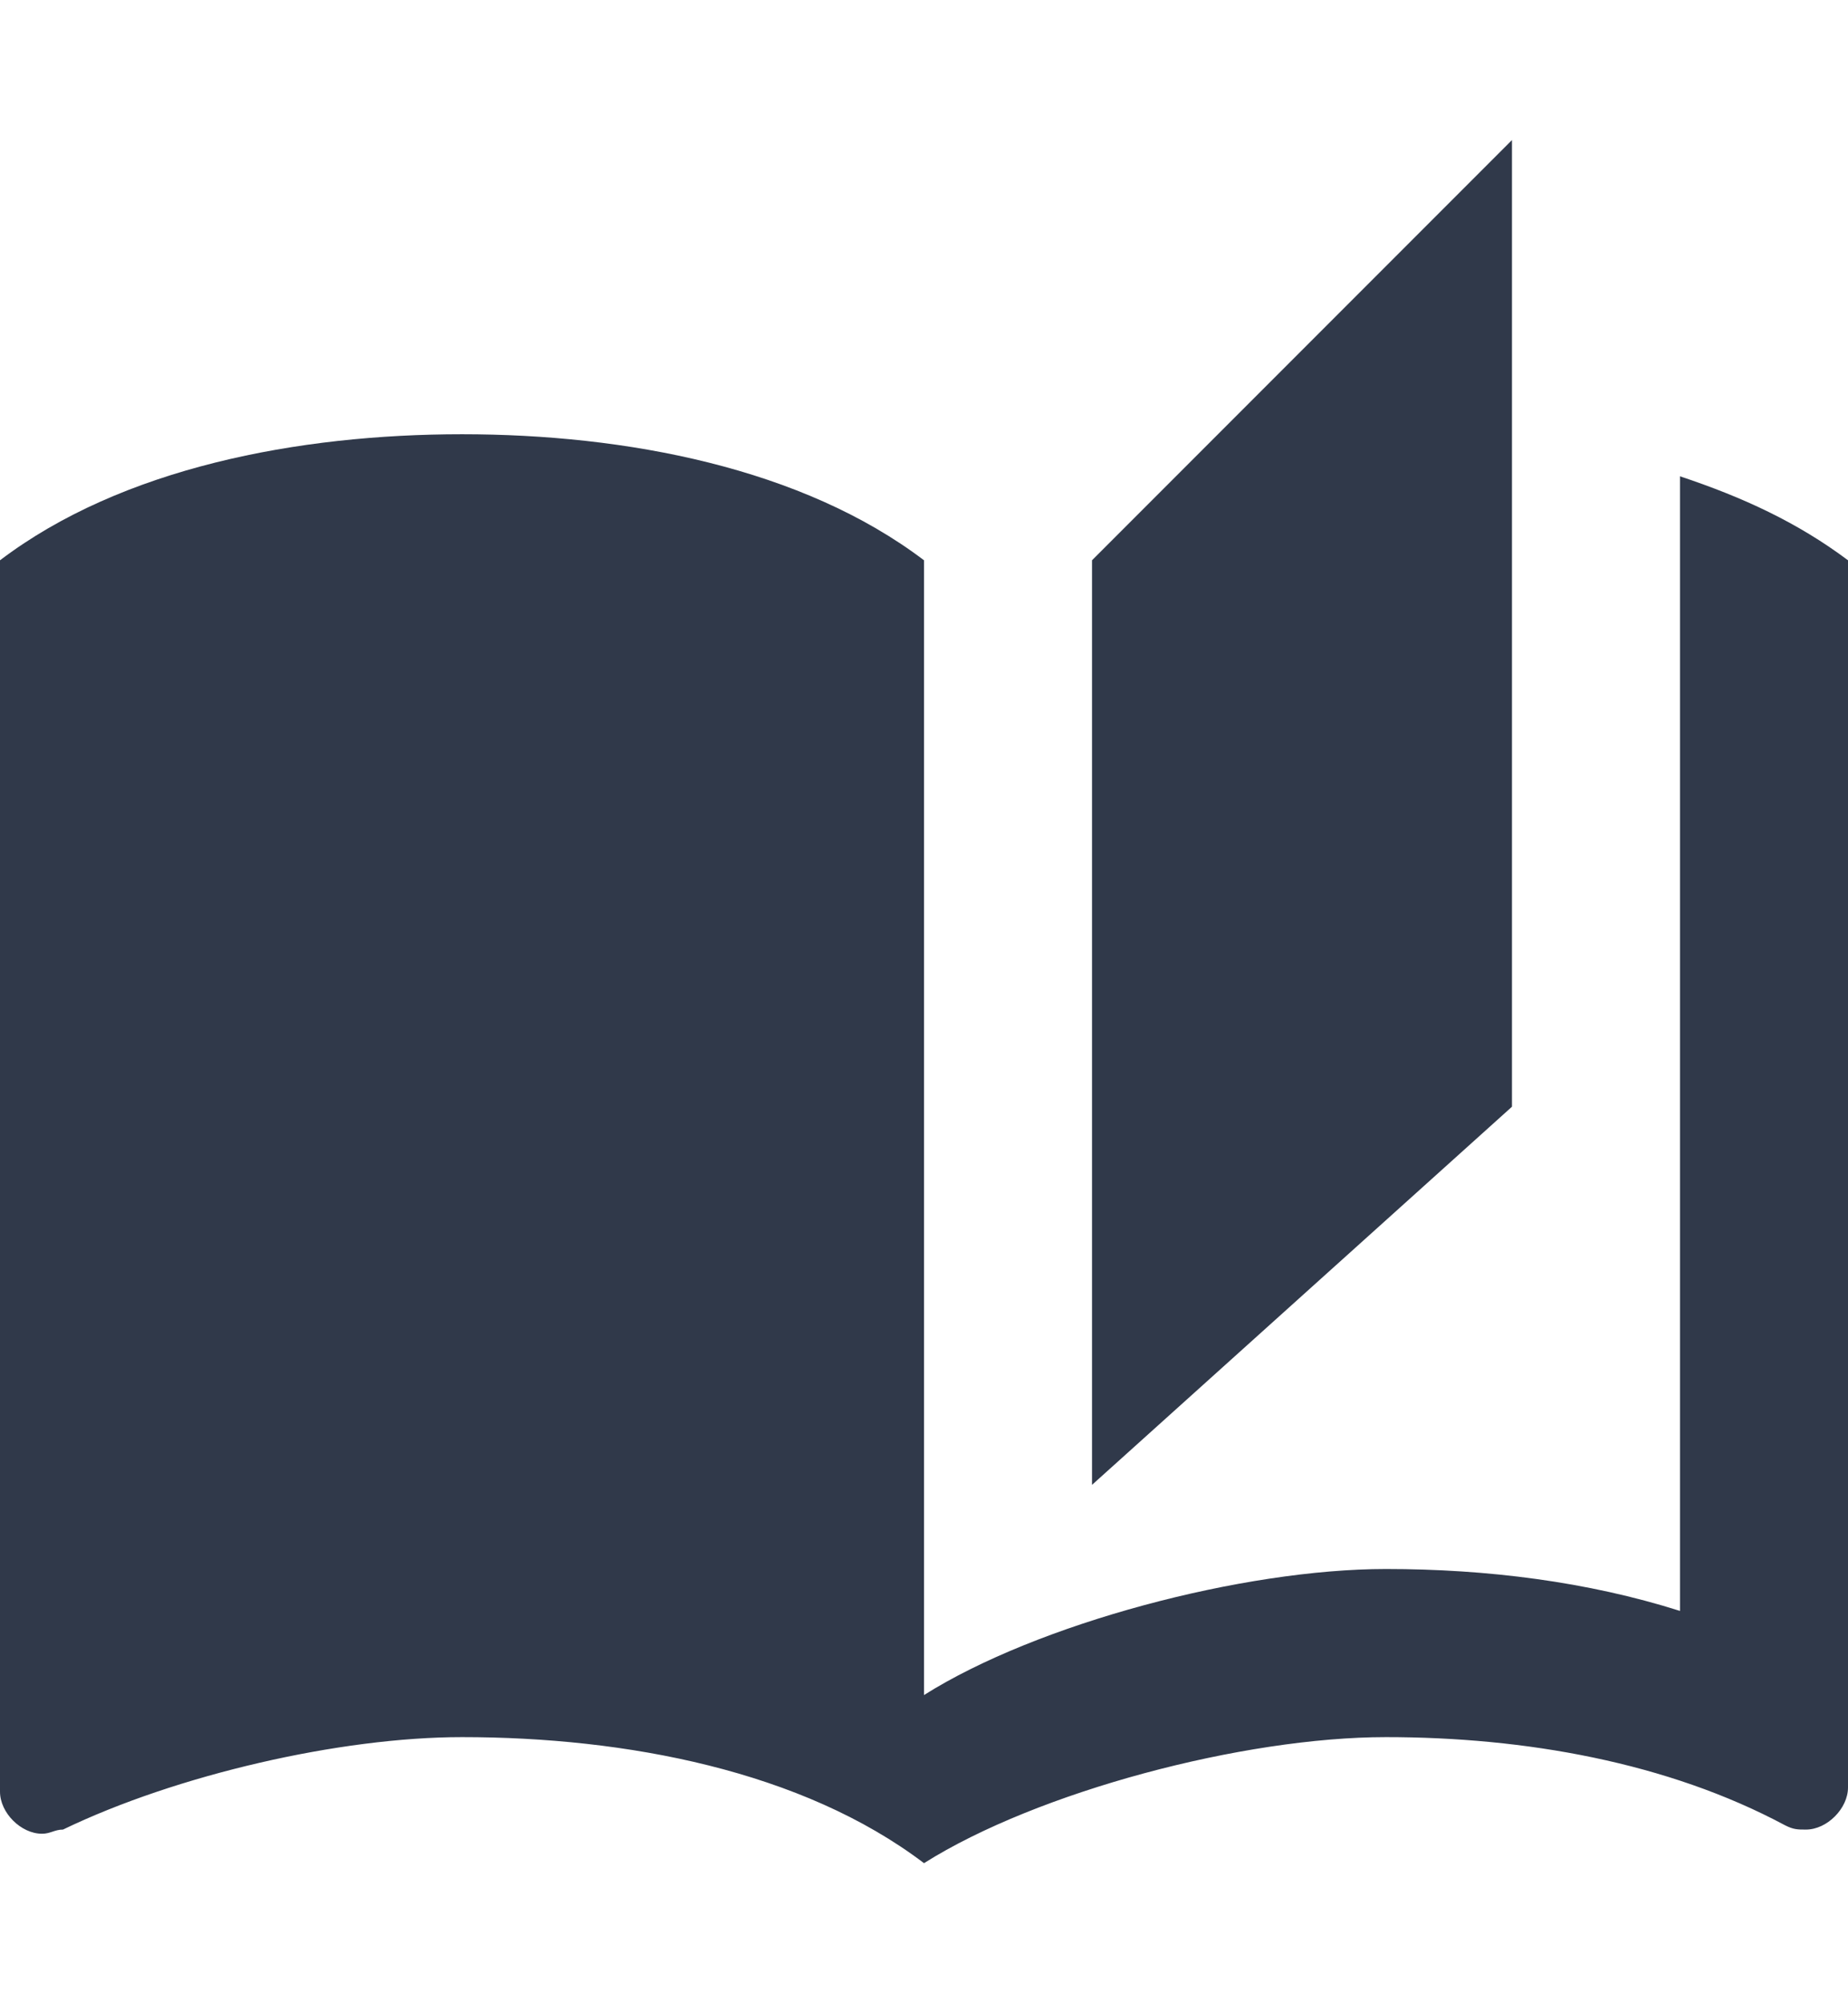 <svg width="12" height="13" viewBox="0 0 12 13" fill="none" xmlns="http://www.w3.org/2000/svg">
<path d="M9.818 0.909L7.091 3.636V9.636L9.818 7.182V0.909ZM0 3.636V11.627C0 11.764 0.136 11.9 0.273 11.9C0.327 11.9 0.355 11.873 0.409 11.873C1.145 11.518 2.209 11.273 3 11.273C4.064 11.273 5.209 11.491 6 12.091V3.636C5.209 3.036 4.064 2.818 3 2.818C1.936 2.818 0.791 3.036 0 3.636ZM12 11V3.636C11.673 3.391 11.318 3.227 10.909 3.091V10.454C10.309 10.264 9.655 10.182 9 10.182C8.073 10.182 6.736 10.536 6 11V12.091C6.736 11.627 8.073 11.273 9 11.273C9.9 11.273 10.827 11.436 11.591 11.845C11.646 11.873 11.673 11.873 11.727 11.873C11.864 11.873 12 11.736 12 11.6V11Z" fill="#30394A"/>
</svg>
